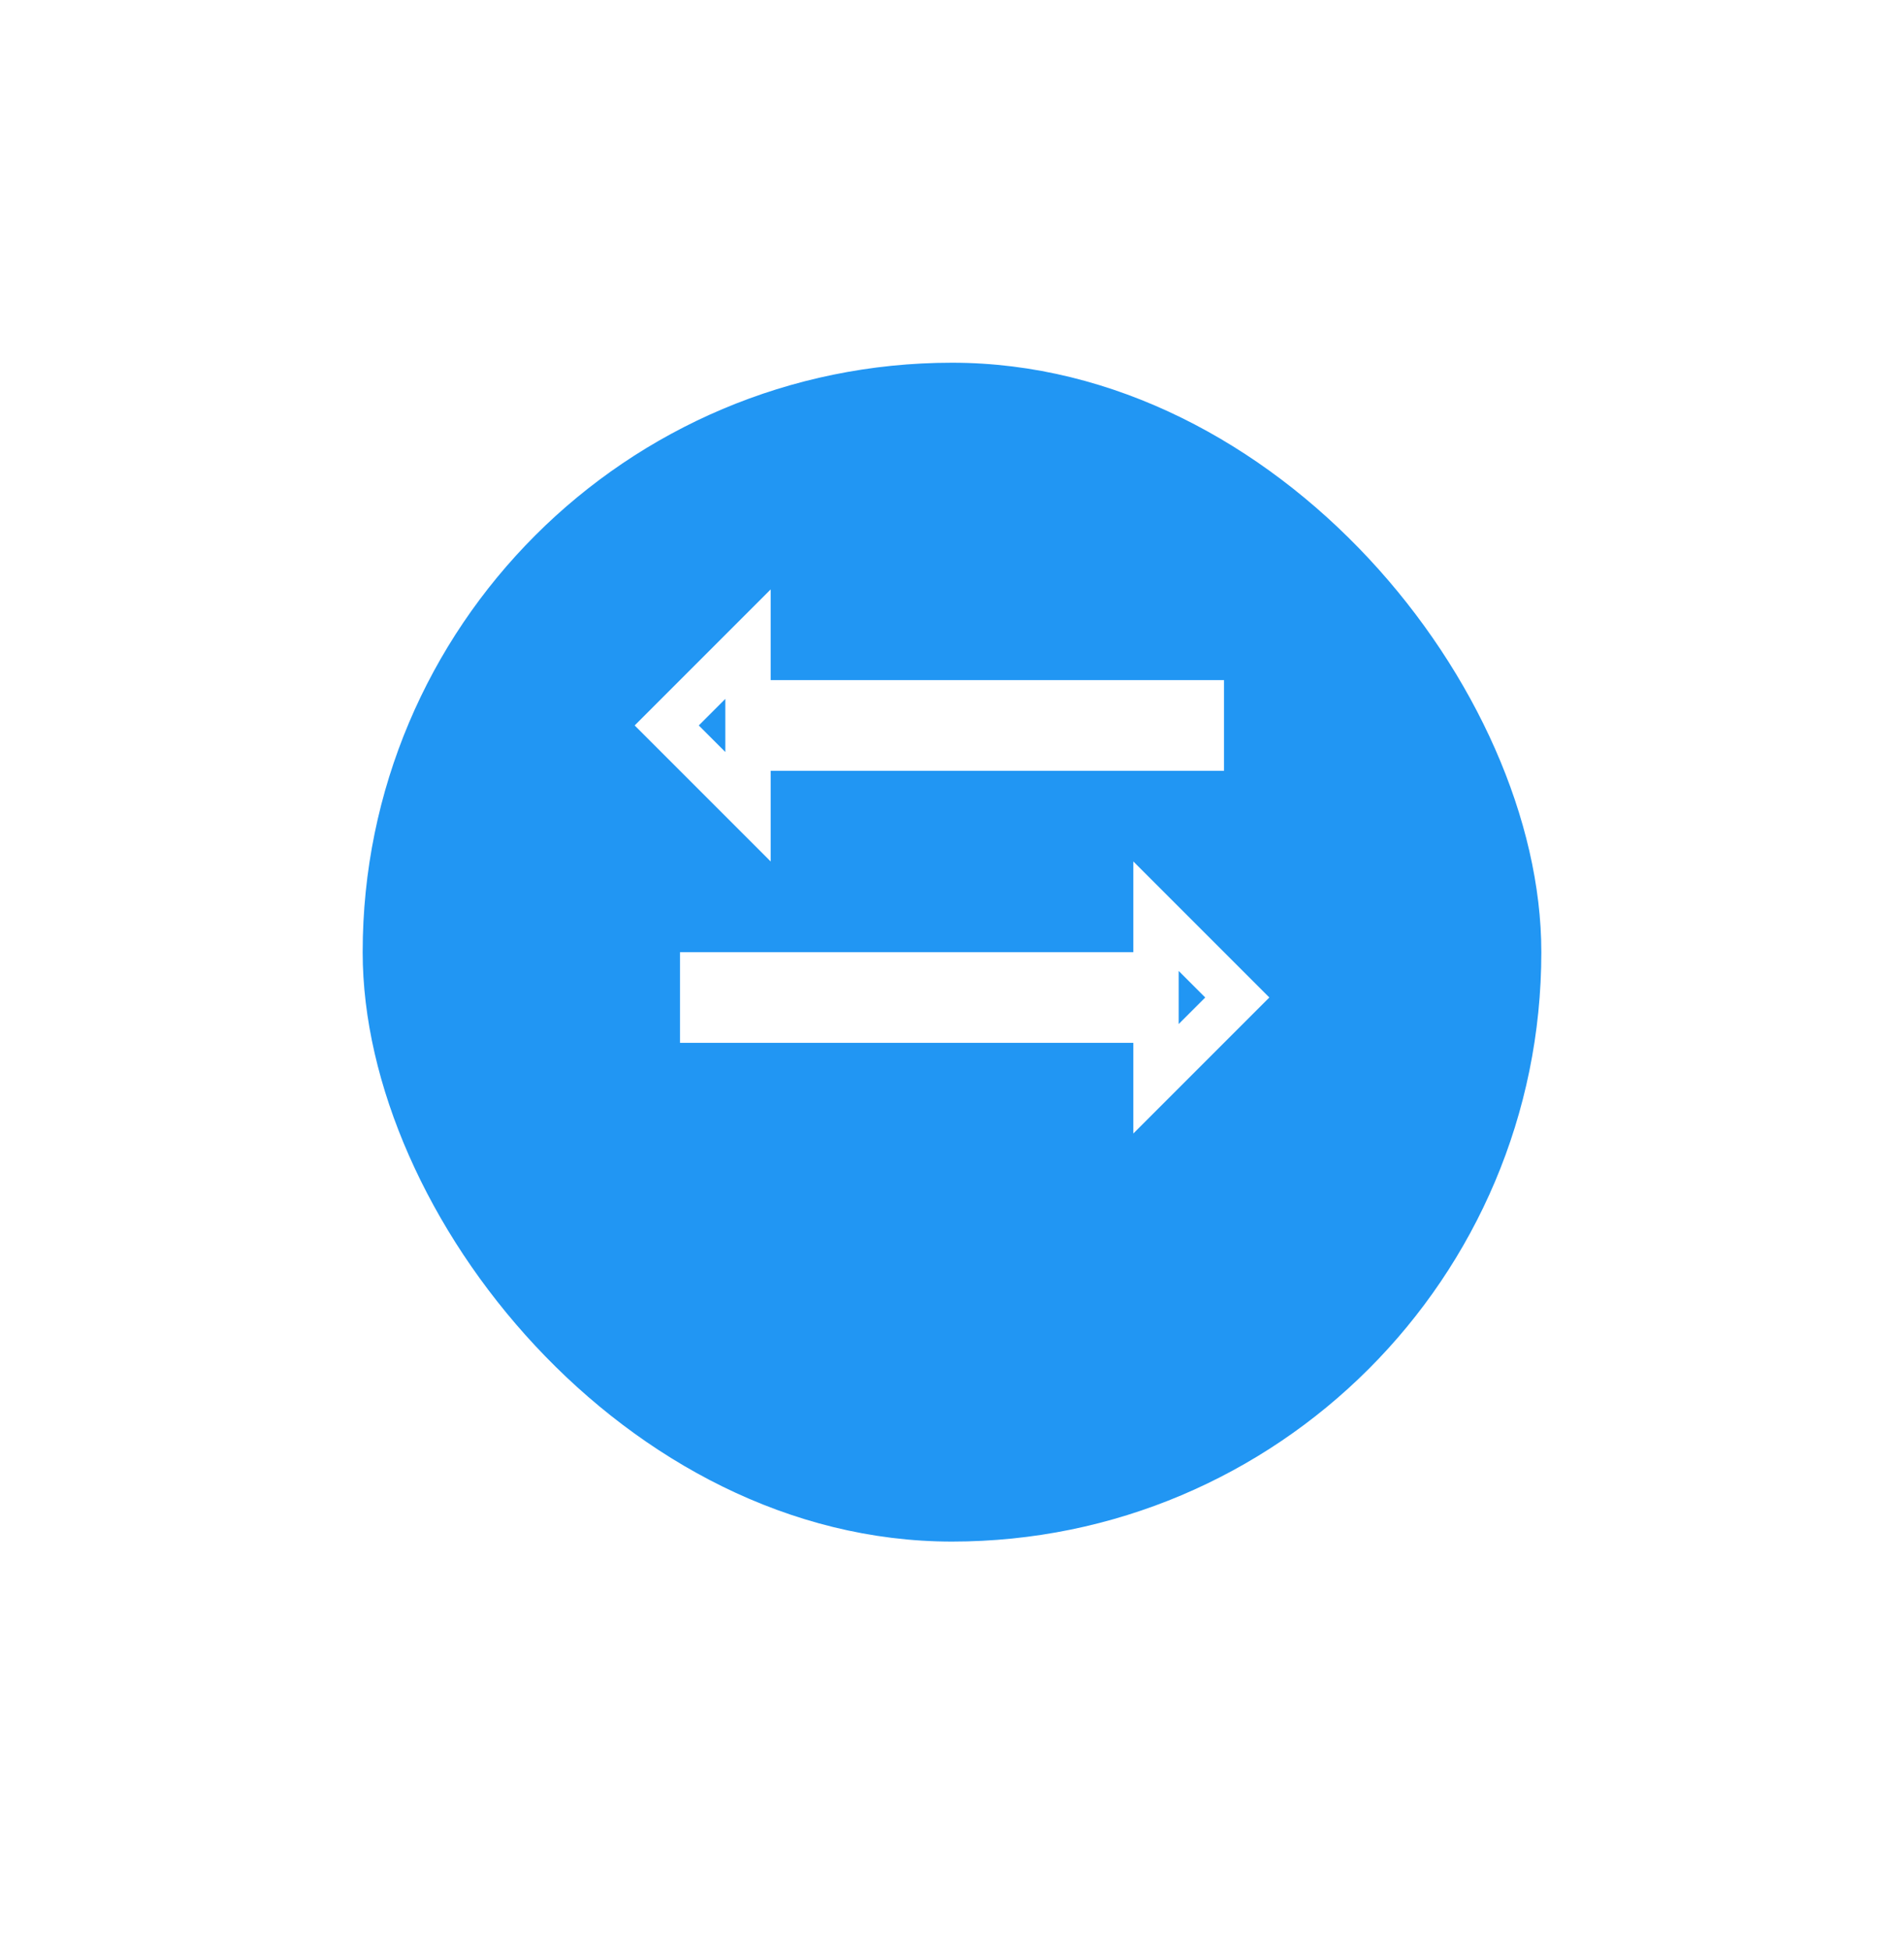 <svg
  width="42"
  height="43"
  viewBox="0 0 42 43"
  fill="none"
  id="swap"
  xmlns="http://www.w3.org/2000/svg"
>
<g filter="url(#filter0_d_2_217)">
<rect x="8" y="6" width="26" height="26" rx="13" fill="#2196F3" />
</g>
<path
    d="M17 16.5H16.5V17V17.793L14.707 16L16.5 14.207V15V15.5H17H26.5V16.5H17Z"
    stroke="white"
  />
<path
    d="M25 21.5H25.5V21V20.207L27.293 22L25.5 23.793V23V22.5H25H15.5V21.5H25Z"
    stroke="white"
  />
<g filter="url(#filter1_d_2_217)">
<mask
      id="path-4-outside-1_2_217"
      maskUnits="userSpaceOnUse"
      x="19"
      y="21"
      width="16"
      height="16"
      fill="black"
    >
<rect fill="white" x="19" y="21" width="16" height="16" />

</mask>


</g>
<defs>
<filter
      id="filter0_d_2_217"
      x="0"
      y="0"
      width="42"
      height="42"
      filterUnits="userSpaceOnUse"
      color-interpolation-filters="sRGB"
    >
<feFlood flood-opacity="0" result="BackgroundImageFix" />
<feColorMatrix
        in="SourceAlpha"
        type="matrix"
        values="0 0 0 0 0 0 0 0 0 0 0 0 0 0 0 0 0 0 127 0"
        result="hardAlpha"
      />
<feOffset dy="2" />
<feGaussianBlur stdDeviation="4" />
<feComposite in2="hardAlpha" operator="out" />
<feColorMatrix type="matrix" values="0 0 0 0 0 0 0 0 0 0 0 0 0 0 0 0 0 0 0.25 0" />
<feBlend mode="normal" in2="BackgroundImageFix" result="effect1_dropShadow_2_217" />
<feBlend mode="normal" in="SourceGraphic" in2="effect1_dropShadow_2_217" result="shape" />
</filter>
<filter
      id="filter1_d_2_217"
      x="15"
      y="19"
      width="23.079"
      height="24"
      filterUnits="userSpaceOnUse"
      color-interpolation-filters="sRGB"
    >
<feFlood flood-opacity="0" result="BackgroundImageFix" />
<feColorMatrix
        in="SourceAlpha"
        type="matrix"
        values="0 0 0 0 0 0 0 0 0 0 0 0 0 0 0 0 0 0 127 0"
        result="hardAlpha"
      />
<feOffset dy="2" />
<feGaussianBlur stdDeviation="2" />
<feColorMatrix type="matrix" values="0 0 0 0 0 0 0 0 0 0 0 0 0 0 0 0 0 0 0.2 0" />
<feBlend mode="normal" in2="BackgroundImageFix" result="effect1_dropShadow_2_217" />
<feBlend mode="normal" in="SourceGraphic" in2="effect1_dropShadow_2_217" result="shape" />
</filter>
</defs>
</svg>
